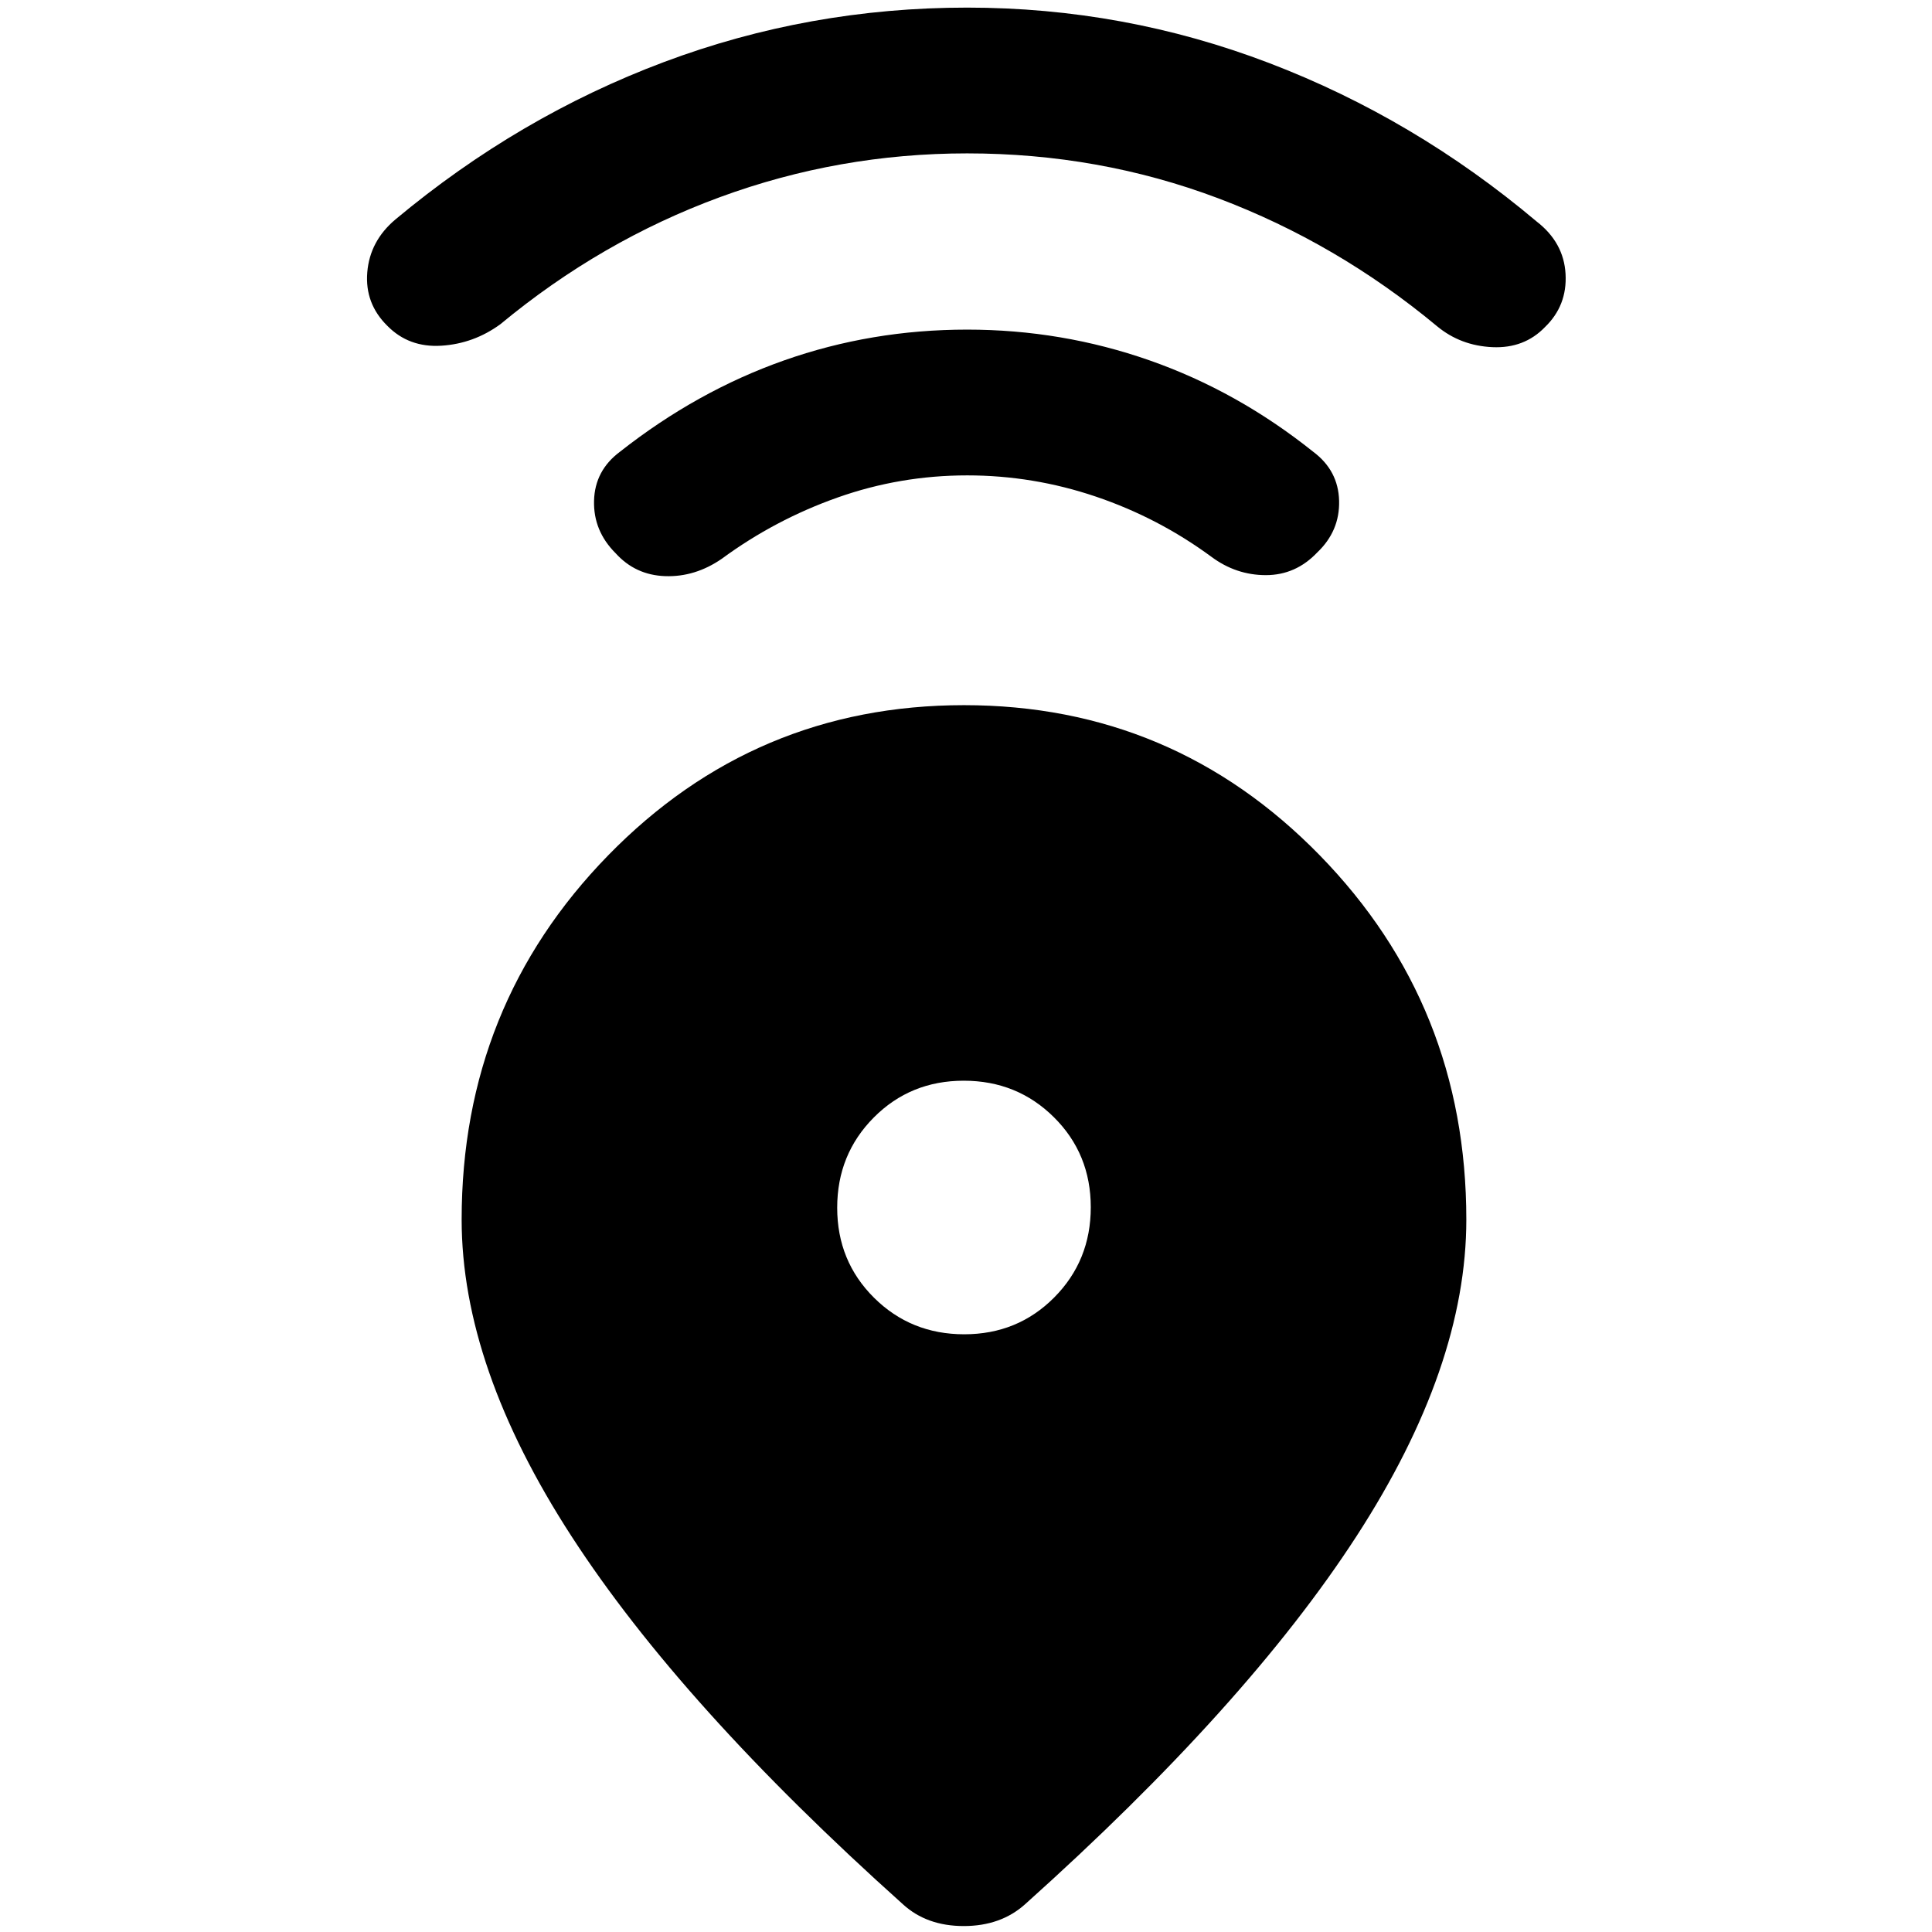 <svg xmlns="http://www.w3.org/2000/svg" width="48" height="48" viewBox="0 -960 960 960"><path d="M448.652-13.782q-110.131-98.696-164.696-182.892T229.391-354q0-106.391 72.826-181T479-609.609q103.957 0 176.783 74.609t72.826 181q0 73.13-54.565 157.326T509.348-13.782Q497.272-2.956 478.875-2.956t-30.223-10.826ZM479.118-297q26.534 0 44.709-18.292 18.174-18.292 18.174-44.827 0-26.534-18.292-44.709-18.292-18.174-44.827-18.174-26.534 0-44.709 18.292-18.174 18.292-18.174 44.827 0 26.534 18.292 44.709Q452.583-297 479.118-297Zm1.447-426.783q-33.304 0-64.391 11-31.087 11-57.522 30.434-13.251 9.131-28.082 8.631-14.831-.5-24.657-11.37-11.131-11.087-10.738-26.103.393-15.017 12.868-24.332 38.261-30.13 81.609-45.413 43.348-15.283 90.913-15.283 47 0 90.631 15.283 43.63 15.283 81.326 45.413 12.475 9.315 12.868 24.332.393 15.016-10.868 25.712-10.696 11.261-25.522 11.261-14.826 0-27.087-9.131-26.435-19.434-57.522-29.934t-63.826-10.5Zm0-160q-63.614 0-122.763 21.717-59.15 21.717-109.15 63.152-13.261 9.696-29.369 10.696-16.109 1-26.805-9.87-11.261-11.087-9.978-26.63 1.282-15.544 13.978-26.24 61.261-51.13 133.392-78.195 72.13-27.066 150.695-27.066 78 0 150.131 27.566 72.13 27.565 132.826 78.695 13.528 10.446 14.394 26.115.867 15.668-10.22 26.364-10.305 10.696-26.131 9.978-15.826-.717-27.522-10.413-49.643-41.283-108.769-63.576-59.127-22.293-124.709-22.293Z"/></svg>